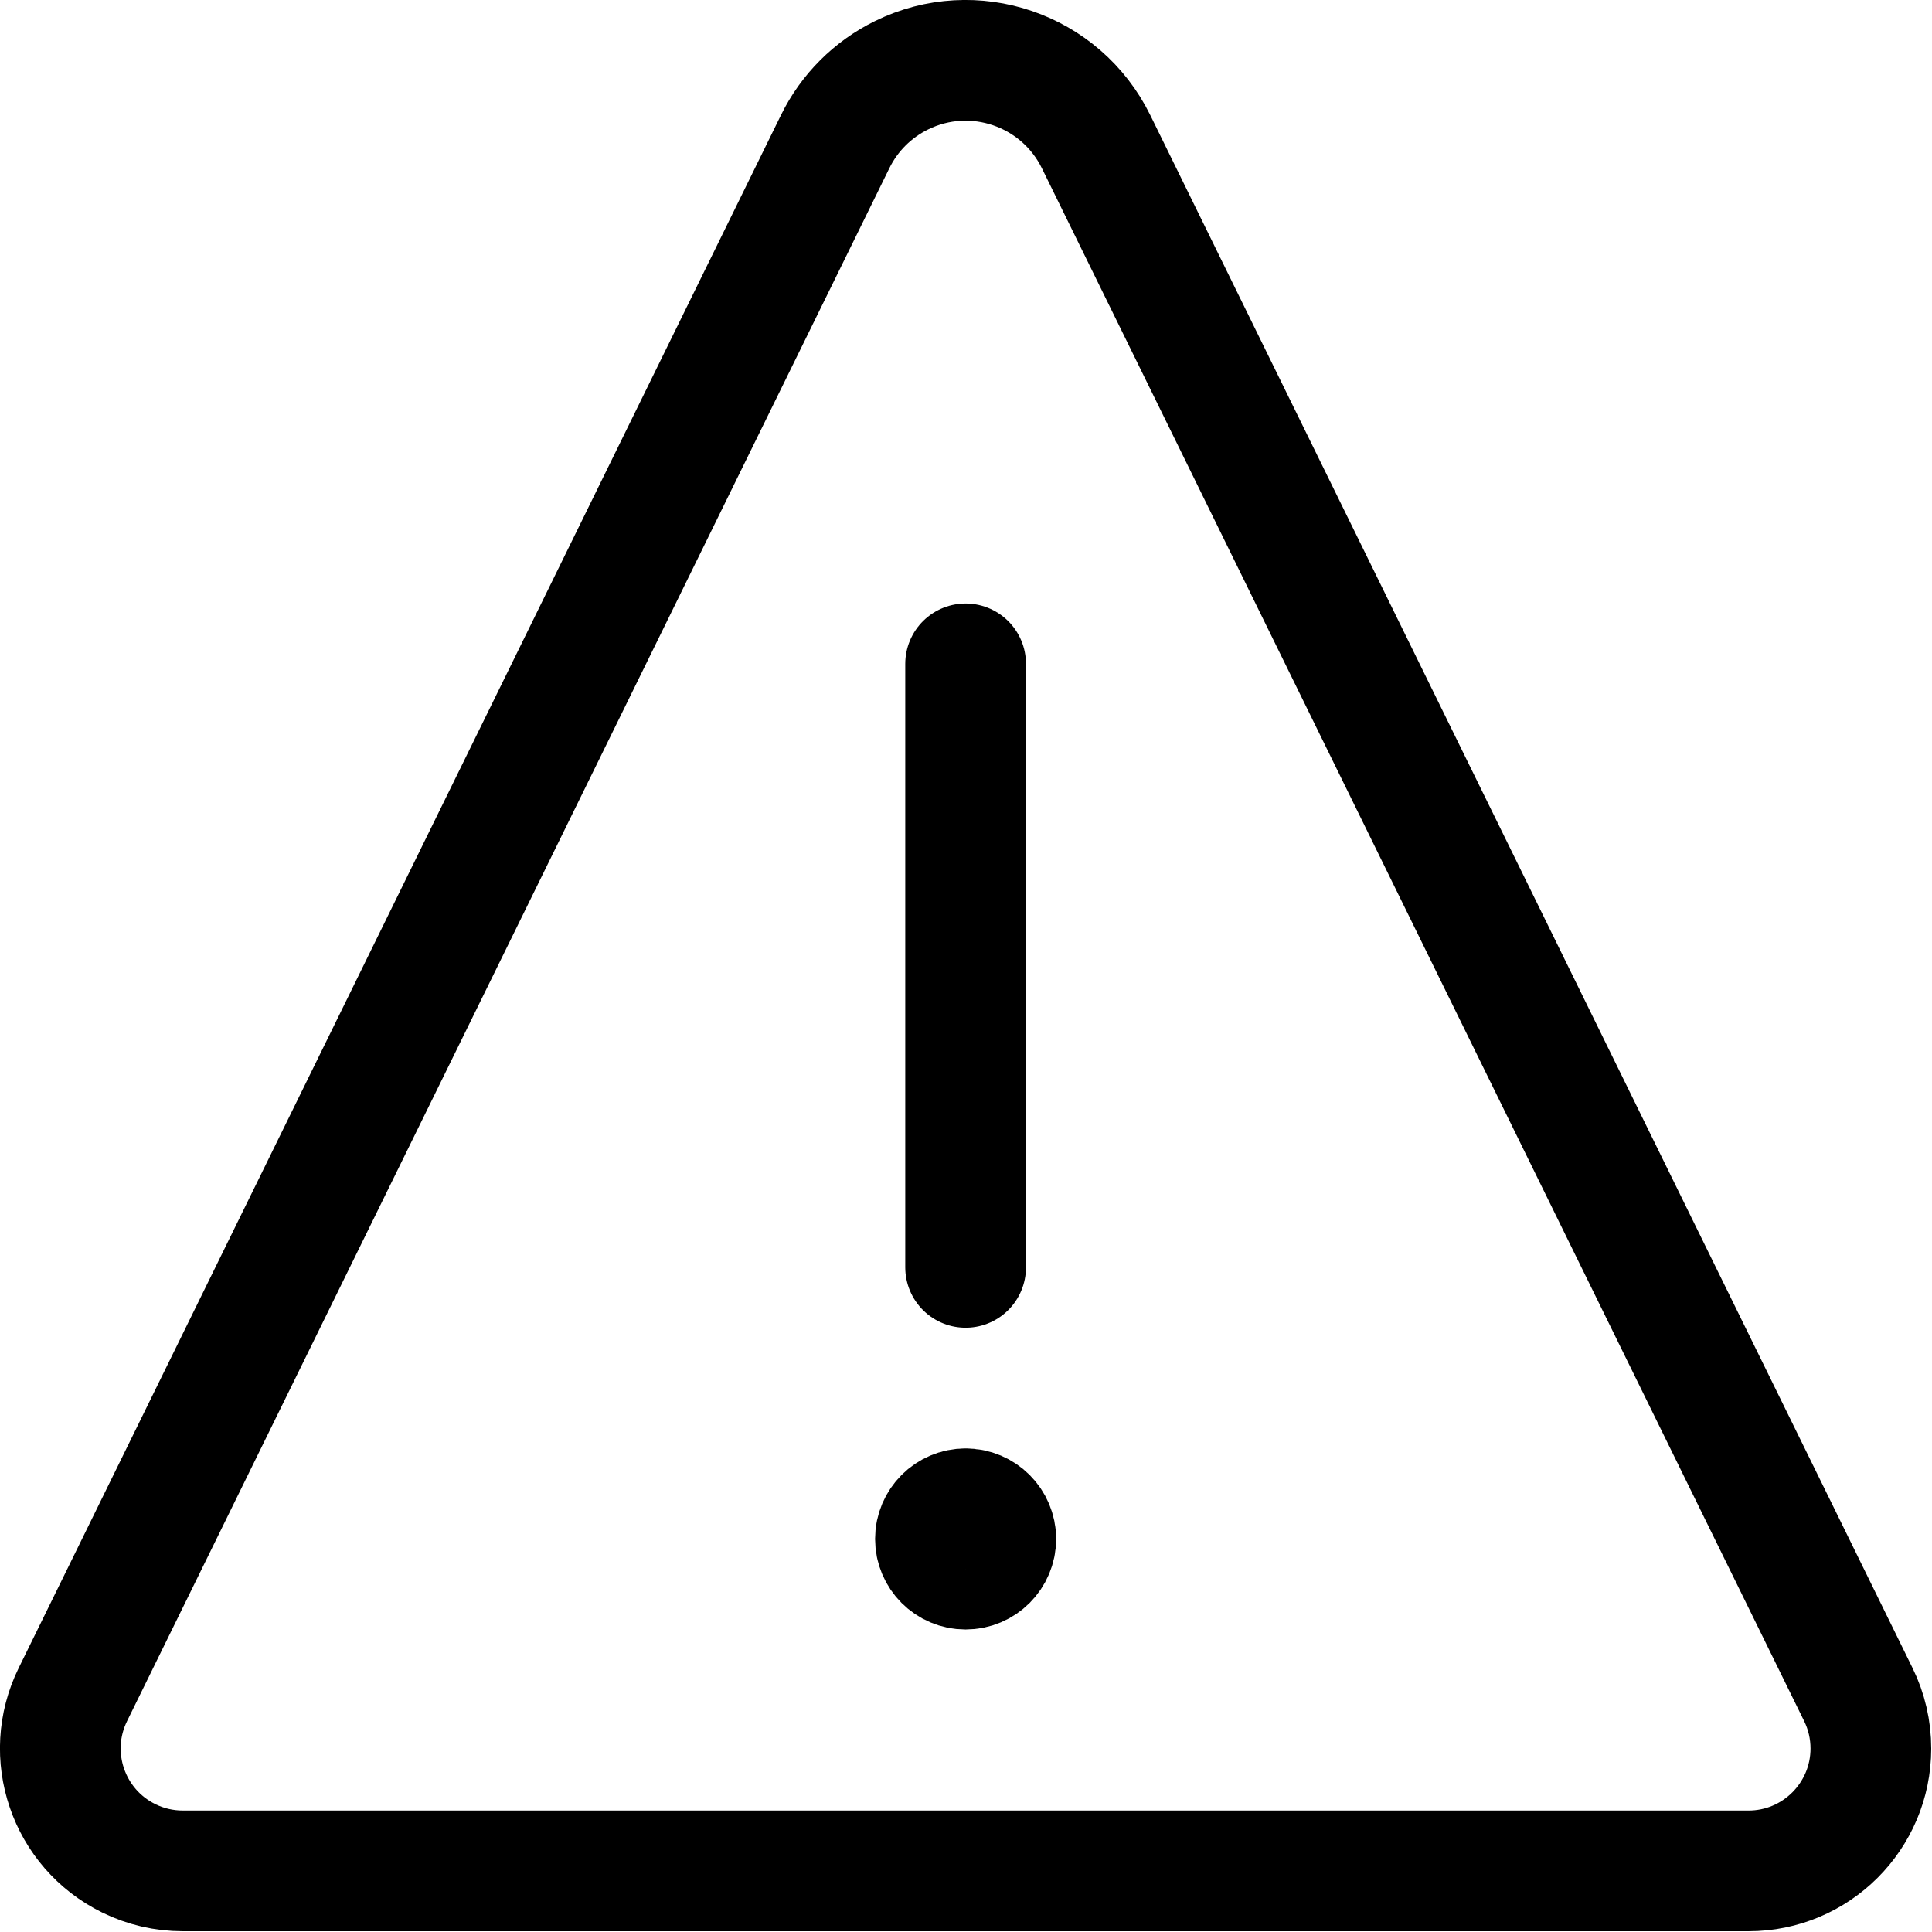 <?xml version="1.0" encoding="UTF-8"?><svg width="20" height="20" version="1.1" viewBox="0 0 20 20" xmlns="http://www.w3.org/2000/svg" xmlns:xlink="http://www.w3.org/1999/xlink"><!--Generated by IJSVG (https://github.com/iconjar/IJSVG)--><g transform="scale(0.833)"><path fill="none" stroke="#000" stroke-linecap="round" stroke-linejoin="round" stroke-width="1.5" d="M12,18.75h-1.63918e-08c-0.207,9.05293e-09 -0.375,0.168 -0.375,0.375c9.05293e-09,0.207 0.168,0.375 0.375,0.375c0.207,-9.05293e-09 0.375,-0.168 0.375,-0.375v1.63918e-08c0,-0.207 -0.168,-0.375 -0.375,-0.375v0"></path><path fill="none" stroke="#000" stroke-linecap="round" stroke-width="1.5" d="M12,15.75v-7.5"></path><path fill="none" stroke="#000" stroke-linecap="round" stroke-linejoin="round" stroke-width="1.5" d="M13.621,1.76l3.9326e-08,8.00607e-08c-0.44,-0.895 -1.522,-1.265 -2.417,-0.825c-0.359,0.176 -0.649,0.466 -0.825,0.825l-9.473,19.298l-1.5871e-08,3.22857e-08c-0.371,0.754 -0.06,1.665 0.694,2.036c0.209,0.103 0.439,0.156 0.672,0.156h19.456l4.34975e-08,2.88658e-11c0.84,0.001 1.521,-0.68 1.522,-1.52c0,-0.233 -0.053,-0.463 -0.156,-0.672Z"></path></g></svg>